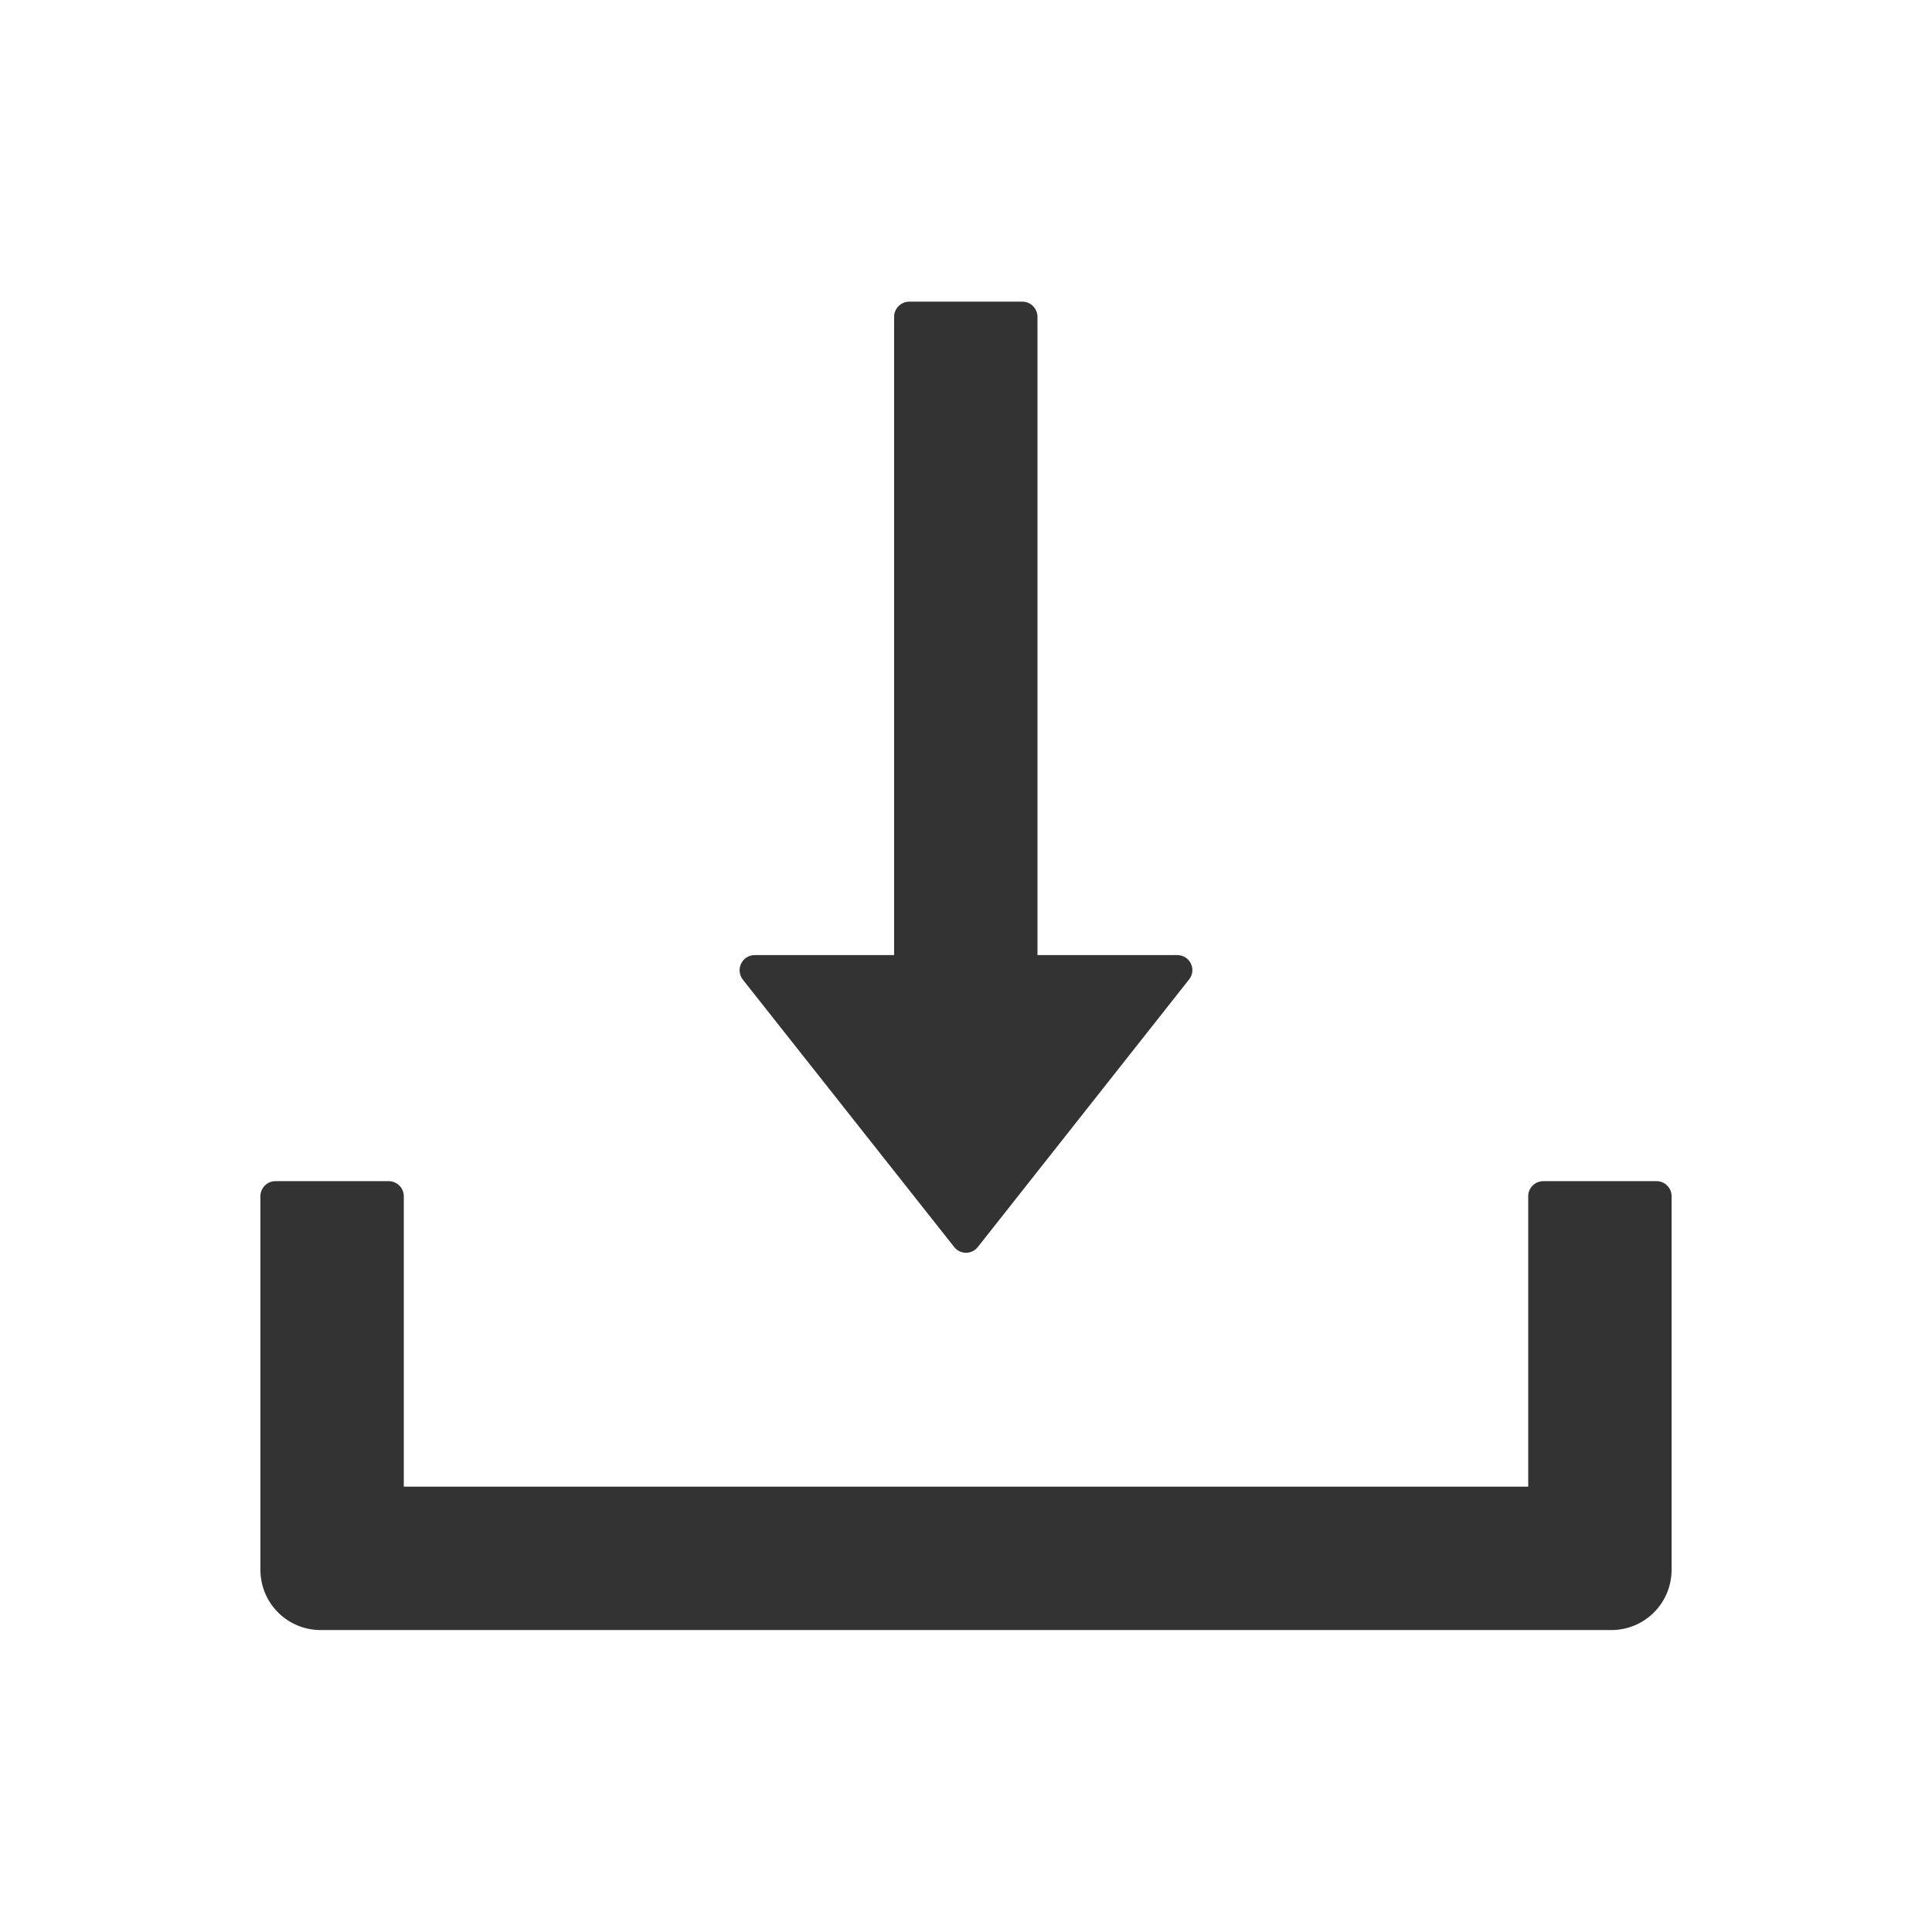<?xml version="1.0" encoding="UTF-8"?>
<svg width="14px" height="14px" viewBox="0 0 14 14" version="1.1" xmlns="http://www.w3.org/2000/svg" xmlns:xlink="http://www.w3.org/1999/xlink">
    <title>通用/14px/ai- 保存 下载</title>
    <defs>
        <path d="M5.469,6.921 L6.479,6.921 L6.479,2.296 C6.479,2.236 6.528,2.186 6.588,2.186 L7.409,2.186 C7.469,2.186 7.518,2.236 7.518,2.296 L7.518,6.921 L8.531,6.921 C8.623,6.921 8.673,7.026 8.617,7.097 L7.086,9.036 C7.042,9.092 6.958,9.092 6.914,9.036 L5.383,7.099 C5.327,7.026 5.377,6.921 5.469,6.921 L5.469,6.921 Z M12.004,8.559 L11.184,8.559 C11.123,8.559 11.074,8.608 11.074,8.668 L11.074,10.773 L2.926,10.773 L2.926,8.668 C2.926,8.608 2.877,8.559 2.816,8.559 L1.996,8.559 C1.936,8.559 1.887,8.608 1.887,8.668 L1.887,11.375 C1.887,11.617 2.082,11.812 2.324,11.812 L11.676,11.812 C11.918,11.812 12.113,11.617 12.113,11.375 L12.113,8.668 C12.113,8.608 12.064,8.559 12.004,8.559 Z" id="path-1"></path>
    </defs>
    <g id="通用/14px/ai--保存-下载" stroke="none" stroke-width="1" fill="none" fill-rule="evenodd">
        <mask id="mask-2" fill="white">
            <use xlink:href="#path-1"></use>
        </mask>
        <use id="蒙版" fill="#333333" fill-rule="nonzero" xlink:href="#path-1"></use>
    </g>
</svg>